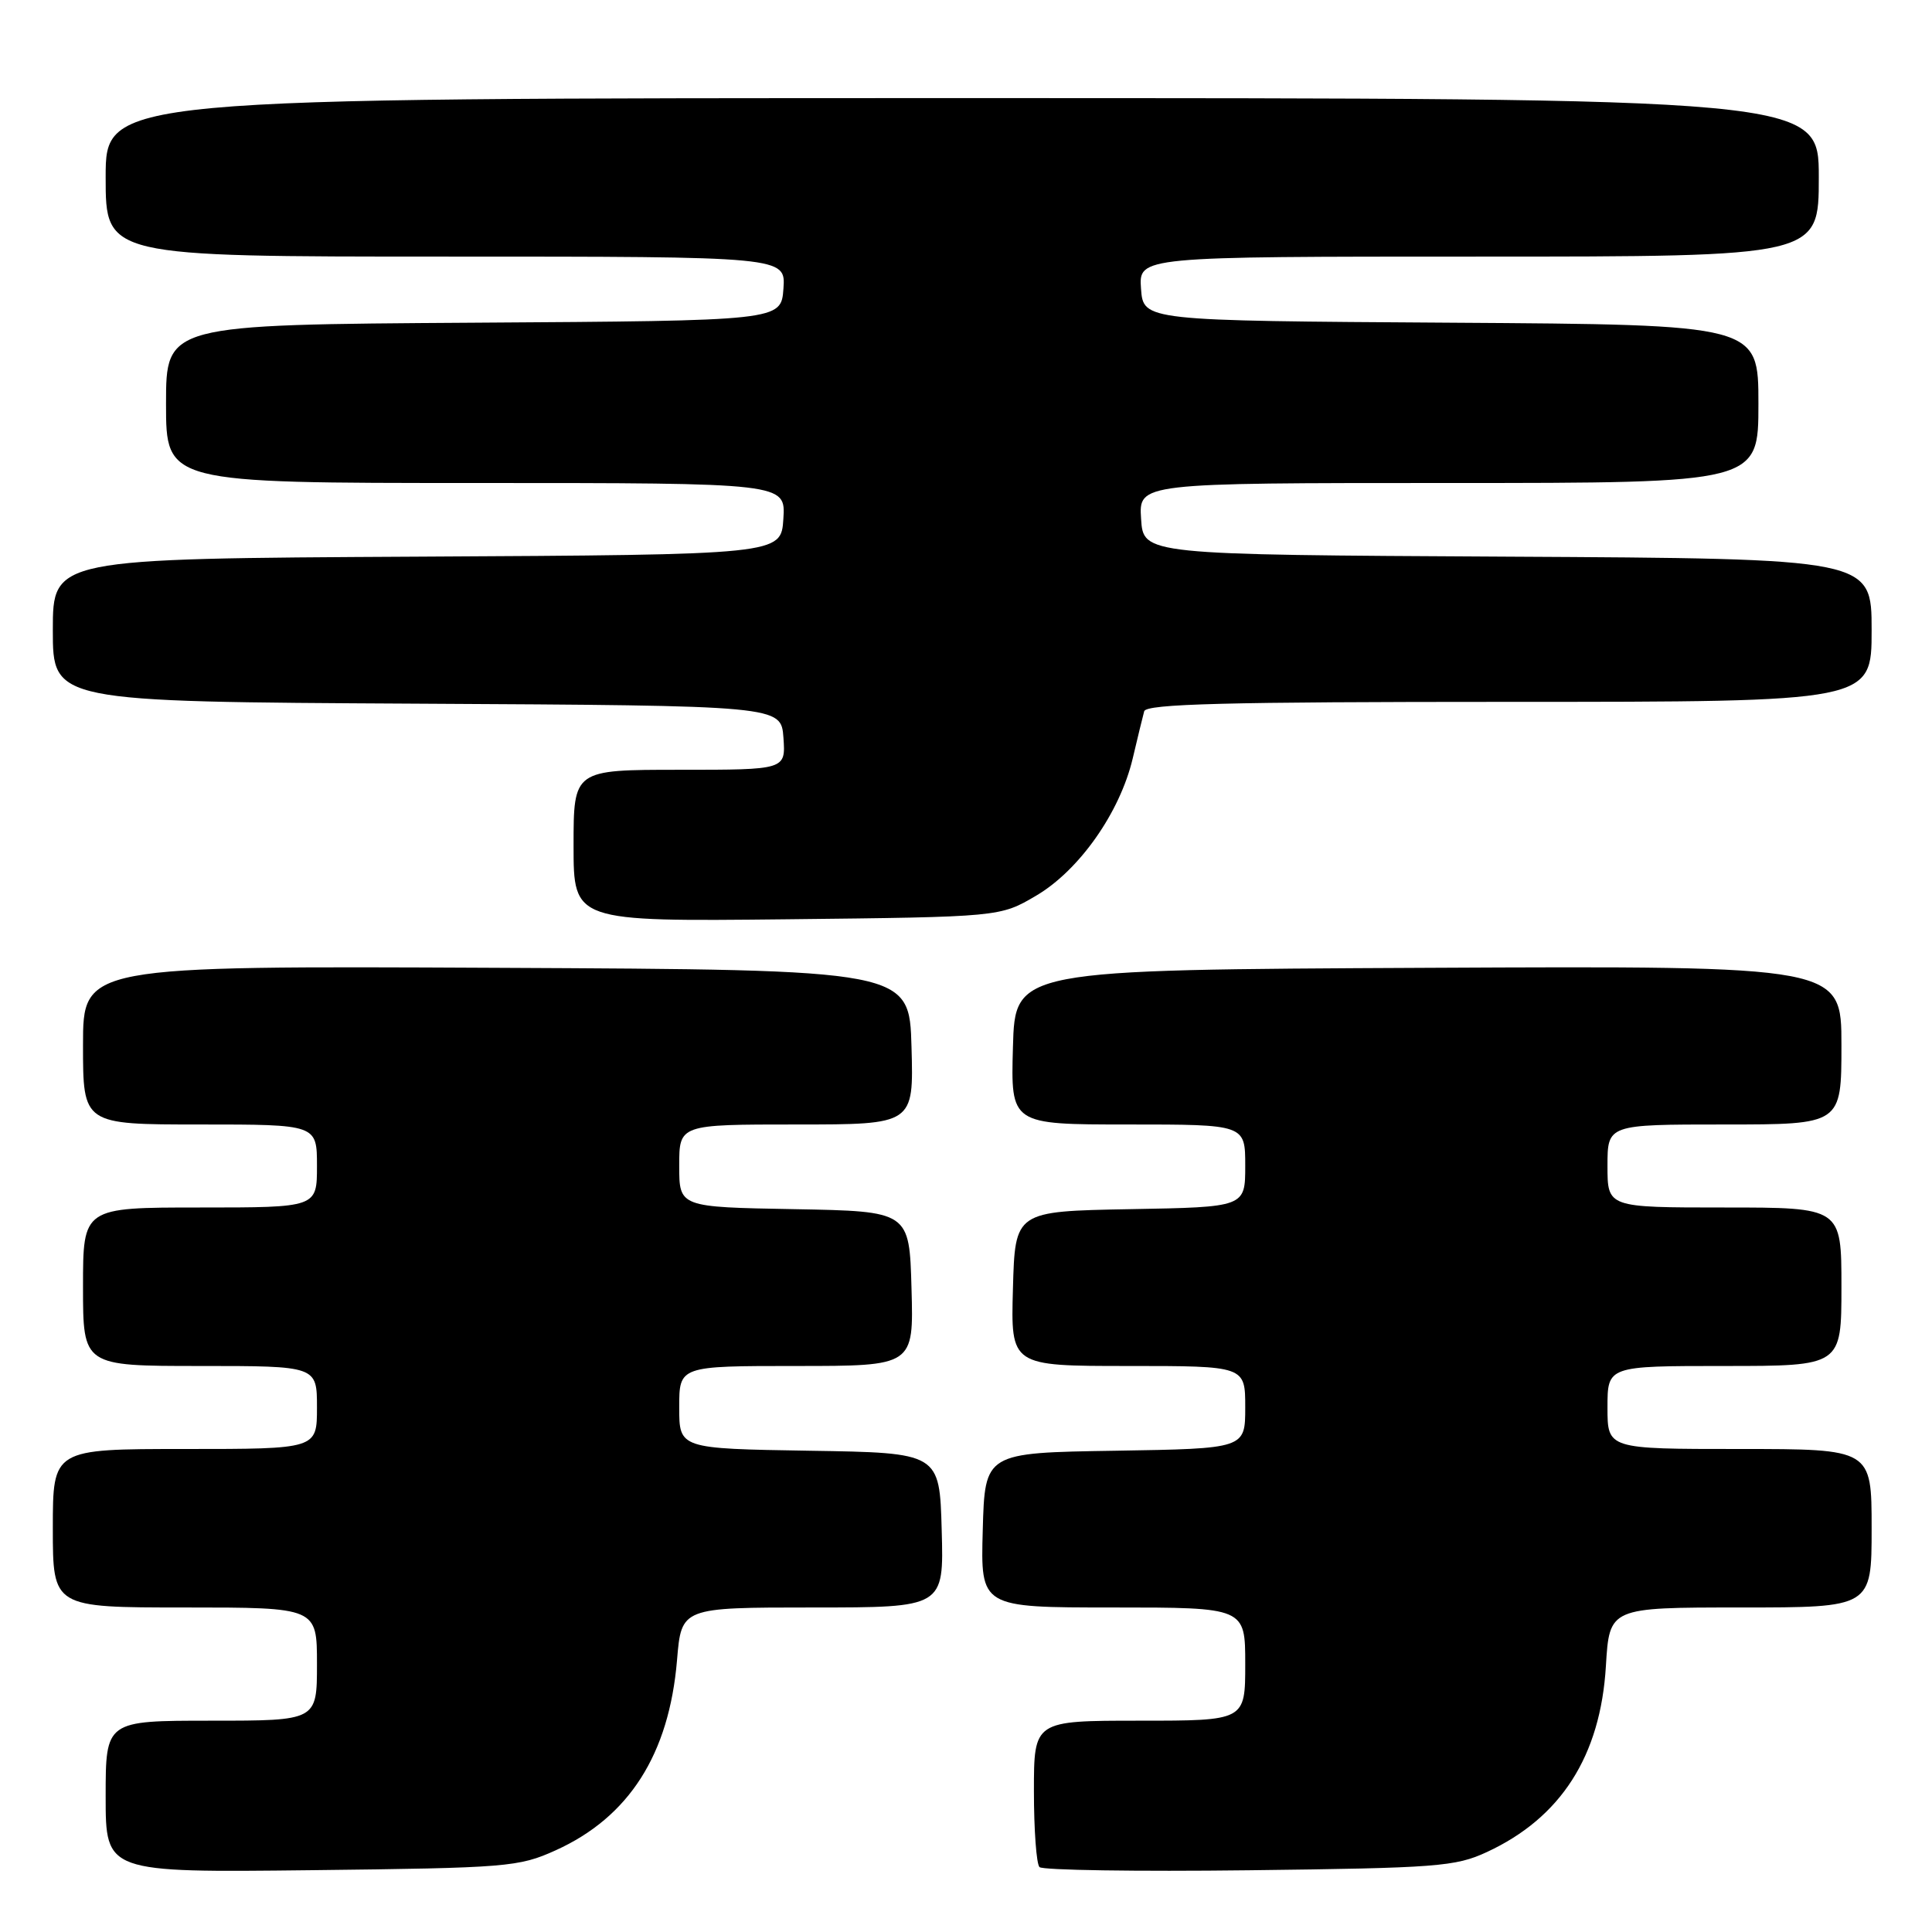 <?xml version="1.0" encoding="UTF-8" standalone="no"?>
<!DOCTYPE svg PUBLIC "-//W3C//DTD SVG 1.1//EN" "http://www.w3.org/Graphics/SVG/1.1/DTD/svg11.dtd" >
<svg xmlns="http://www.w3.org/2000/svg" xmlns:xlink="http://www.w3.org/1999/xlink" version="1.1" viewBox="0 0 256 256">
 <g >
 <path fill="currentColor"
d=" M 73.62 245.18 C 83.35 240.78 88.66 232.46 89.71 219.97 C 90.29 213.00 90.29 213.00 107.68 213.00 C 125.07 213.00 125.07 213.00 124.78 202.75 C 124.50 192.50 124.50 192.50 107.25 192.23 C 90.00 191.95 90.00 191.95 90.00 186.48 C 90.00 181.00 90.00 181.00 105.53 181.00 C 121.07 181.00 121.07 181.00 120.78 170.75 C 120.50 160.50 120.50 160.50 105.25 160.22 C 90.00 159.95 90.00 159.95 90.00 154.47 C 90.00 149.00 90.00 149.00 105.53 149.00 C 121.07 149.00 121.07 149.00 120.78 138.75 C 120.50 128.50 120.50 128.50 65.75 128.24 C 11.00 127.98 11.00 127.98 11.00 138.49 C 11.00 149.00 11.00 149.00 26.50 149.00 C 42.00 149.00 42.00 149.00 42.00 154.50 C 42.00 160.00 42.00 160.00 26.50 160.00 C 11.00 160.00 11.00 160.00 11.00 170.50 C 11.00 181.00 11.00 181.00 26.50 181.00 C 42.00 181.00 42.00 181.00 42.00 186.50 C 42.00 192.00 42.00 192.00 24.50 192.00 C 7.00 192.00 7.00 192.00 7.00 202.50 C 7.00 213.00 7.00 213.00 24.50 213.00 C 42.00 213.00 42.00 213.00 42.00 220.50 C 42.00 228.00 42.00 228.00 28.00 228.00 C 14.00 228.00 14.00 228.00 14.00 238.06 C 14.00 248.12 14.00 248.12 41.25 247.81 C 67.25 247.51 68.73 247.39 73.62 245.18 Z  M 197.01 245.41 C 206.84 240.86 212.08 232.67 212.79 220.75 C 213.26 213.00 213.26 213.00 230.63 213.00 C 248.00 213.00 248.00 213.00 248.00 202.50 C 248.00 192.00 248.00 192.00 230.50 192.00 C 213.00 192.00 213.00 192.00 213.00 186.50 C 213.00 181.00 213.00 181.00 228.50 181.00 C 244.00 181.00 244.00 181.00 244.00 170.50 C 244.00 160.00 244.00 160.00 228.50 160.00 C 213.00 160.00 213.00 160.00 213.00 154.50 C 213.00 149.00 213.00 149.00 228.50 149.00 C 244.00 149.00 244.00 149.00 244.00 138.49 C 244.00 127.98 244.00 127.98 189.25 128.24 C 134.50 128.50 134.50 128.50 134.22 138.75 C 133.93 149.00 133.93 149.00 149.47 149.00 C 165.00 149.00 165.00 149.00 165.00 154.47 C 165.00 159.95 165.00 159.95 149.75 160.22 C 134.50 160.50 134.50 160.50 134.22 170.75 C 133.93 181.00 133.93 181.00 149.47 181.00 C 165.00 181.00 165.00 181.00 165.00 186.48 C 165.00 191.95 165.00 191.95 147.75 192.23 C 130.50 192.50 130.50 192.50 130.22 202.75 C 129.93 213.00 129.93 213.00 147.47 213.00 C 165.00 213.00 165.00 213.00 165.00 220.50 C 165.00 228.00 165.00 228.00 151.00 228.00 C 137.00 228.00 137.00 228.00 137.00 237.33 C 137.00 242.47 137.33 247.00 137.74 247.40 C 138.14 247.81 150.63 248.00 165.49 247.82 C 190.39 247.52 192.85 247.34 197.01 245.41 Z  M 137.28 118.69 C 143.00 115.33 148.39 107.67 150.09 100.50 C 150.74 97.75 151.42 94.94 151.61 94.25 C 151.86 93.27 162.39 93.00 199.97 93.00 C 248.00 93.00 248.00 93.00 248.00 83.51 C 248.00 74.02 248.00 74.02 199.75 73.76 C 151.50 73.50 151.50 73.50 151.20 68.75 C 150.89 64.00 150.89 64.00 191.95 64.00 C 233.00 64.00 233.00 64.00 233.00 53.51 C 233.00 43.02 233.00 43.02 192.25 42.76 C 151.50 42.50 151.50 42.50 151.19 38.25 C 150.89 34.00 150.89 34.00 195.94 34.00 C 241.00 34.00 241.00 34.00 241.00 23.50 C 241.00 13.00 241.00 13.00 127.50 13.00 C 14.00 13.00 14.00 13.00 14.00 23.50 C 14.00 34.00 14.00 34.00 59.06 34.00 C 104.11 34.00 104.11 34.00 103.81 38.25 C 103.50 42.50 103.50 42.50 62.75 42.76 C 22.00 43.02 22.00 43.02 22.00 53.51 C 22.00 64.00 22.00 64.00 63.05 64.00 C 104.11 64.00 104.11 64.00 103.80 68.75 C 103.50 73.50 103.50 73.50 55.25 73.76 C 7.00 74.02 7.00 74.02 7.00 83.50 C 7.00 92.98 7.00 92.98 55.25 93.24 C 103.50 93.50 103.50 93.50 103.81 97.75 C 104.11 102.00 104.11 102.00 90.06 102.00 C 76.00 102.00 76.00 102.00 76.00 112.06 C 76.00 122.11 76.00 122.11 104.25 121.81 C 132.50 121.50 132.50 121.50 137.28 118.69 Z "/>
</g>
</svg>
